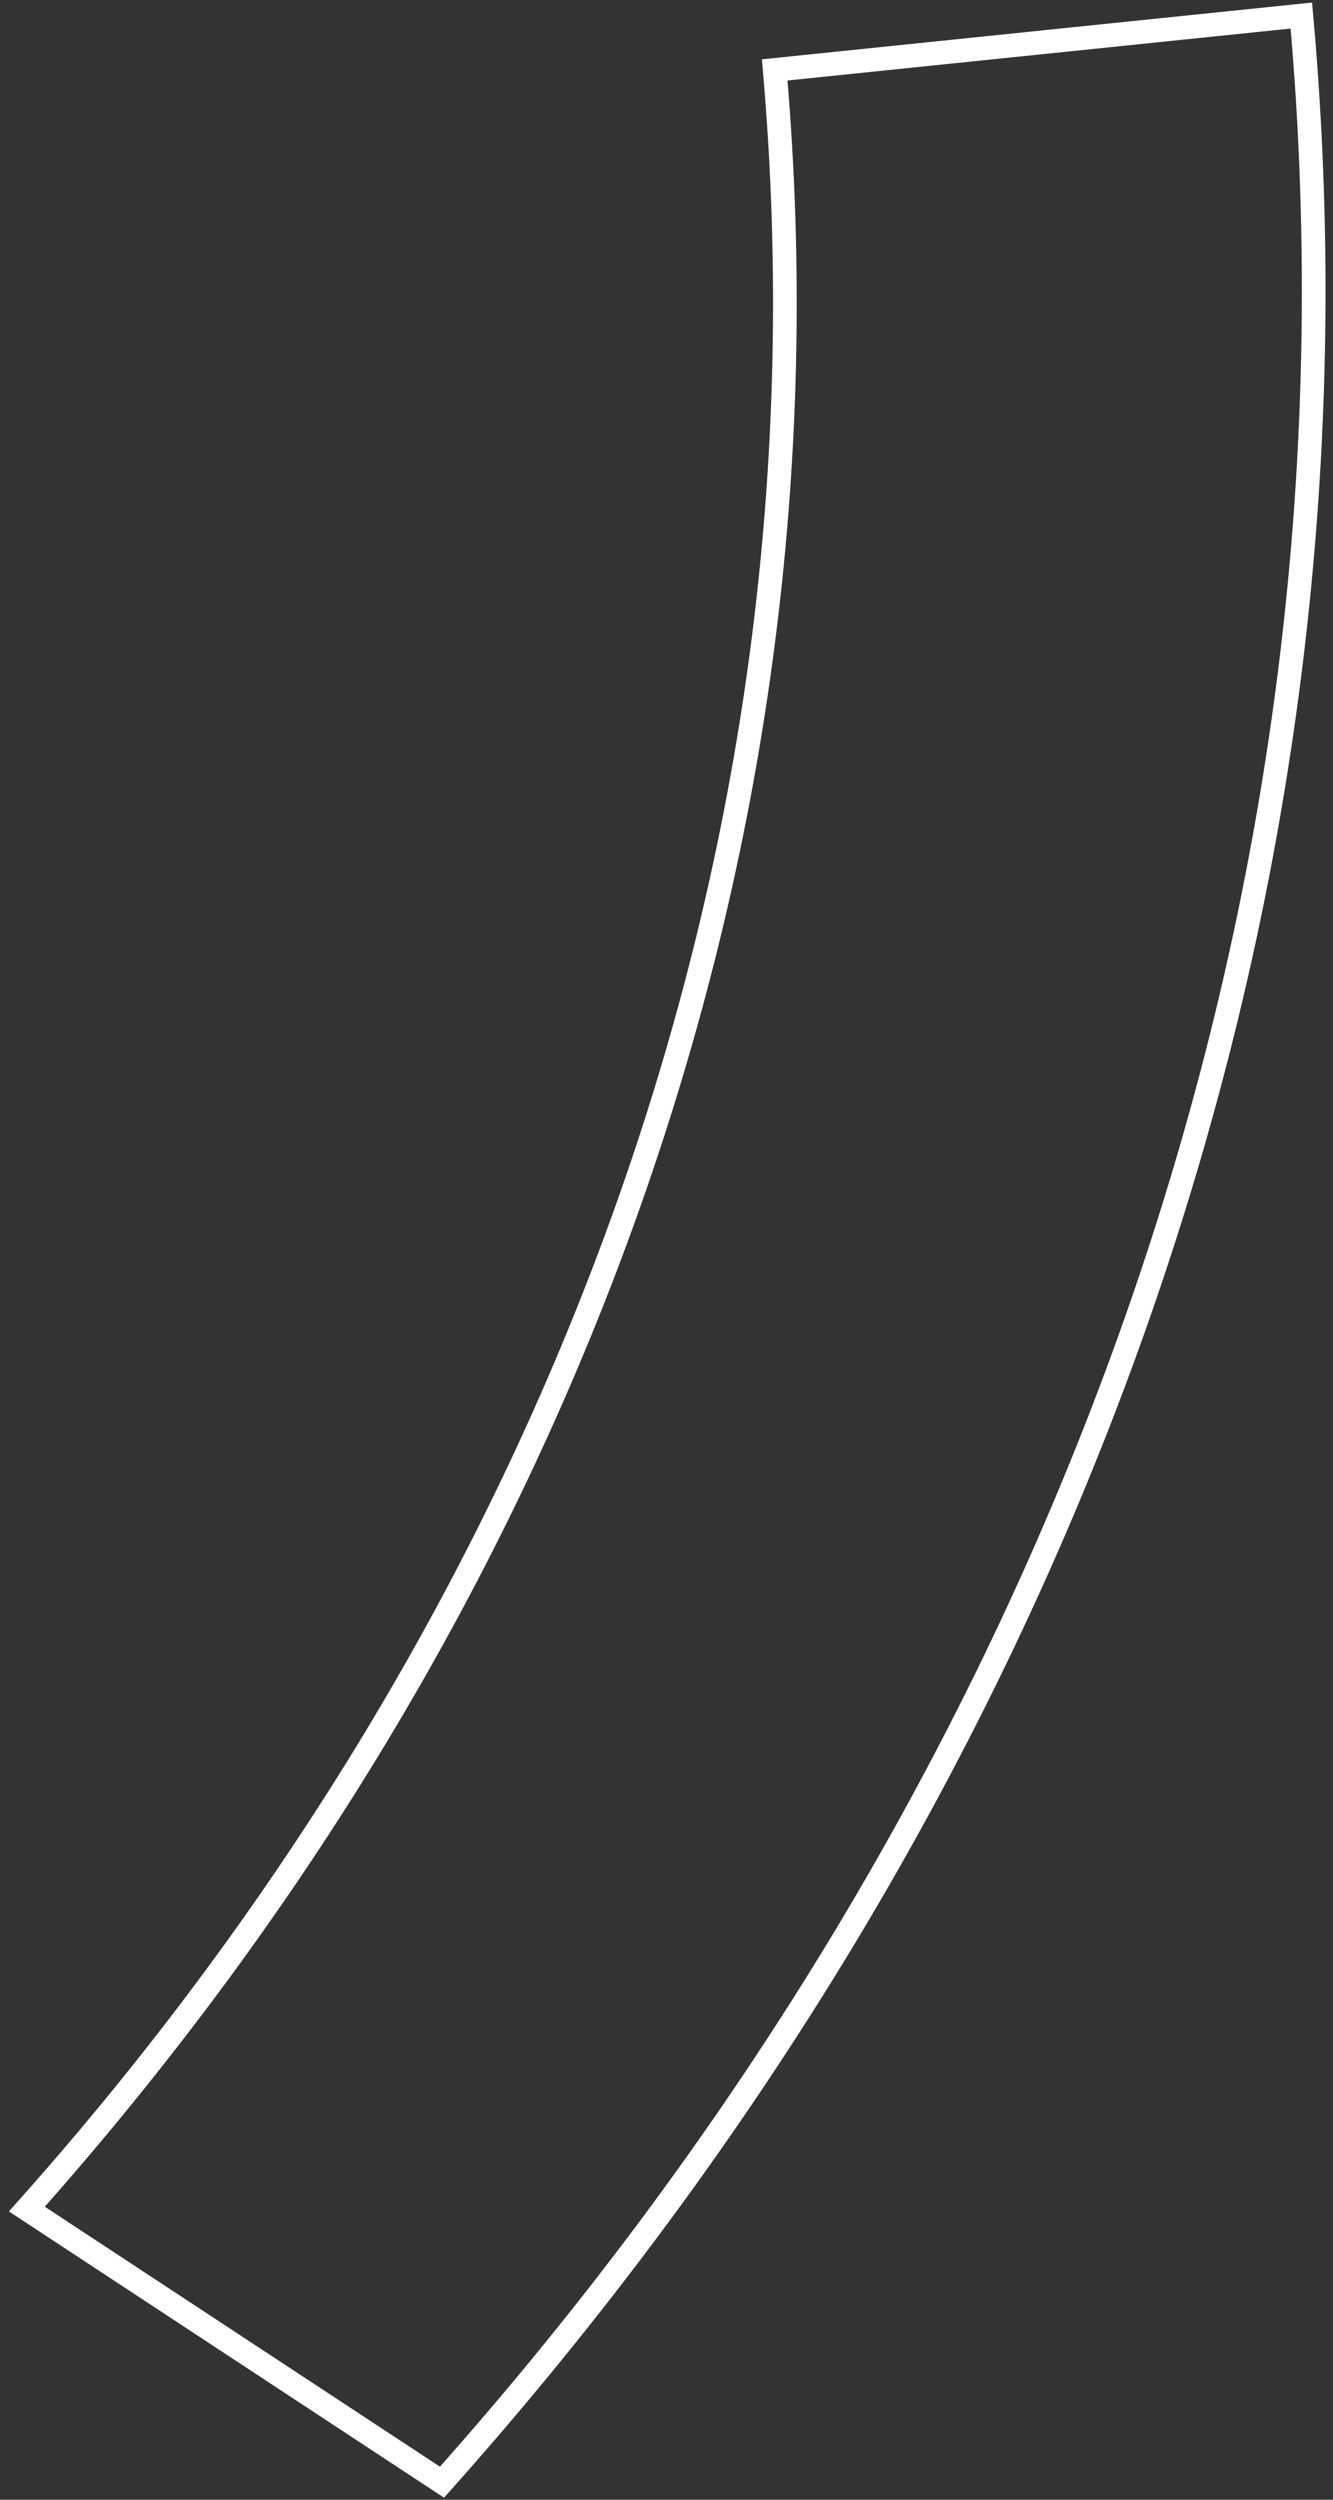 <svg xmlns="http://www.w3.org/2000/svg" width="88" height="165" viewBox="0 0 88 165">
    <rect x="0" y="0" width="88" height="165" fill="#333333" stroke="none"/>
    <path fill="none" fill-rule="evenodd" stroke="#FFF" stroke-width="1.562" d="M85.91 1.027L51.143 4.615c4.575 52.318-14.464 102.05-49.37 141.199l27.405 18.028C69.43 118.718 91.33 61.362 85.91 1.027z"/>
</svg>
